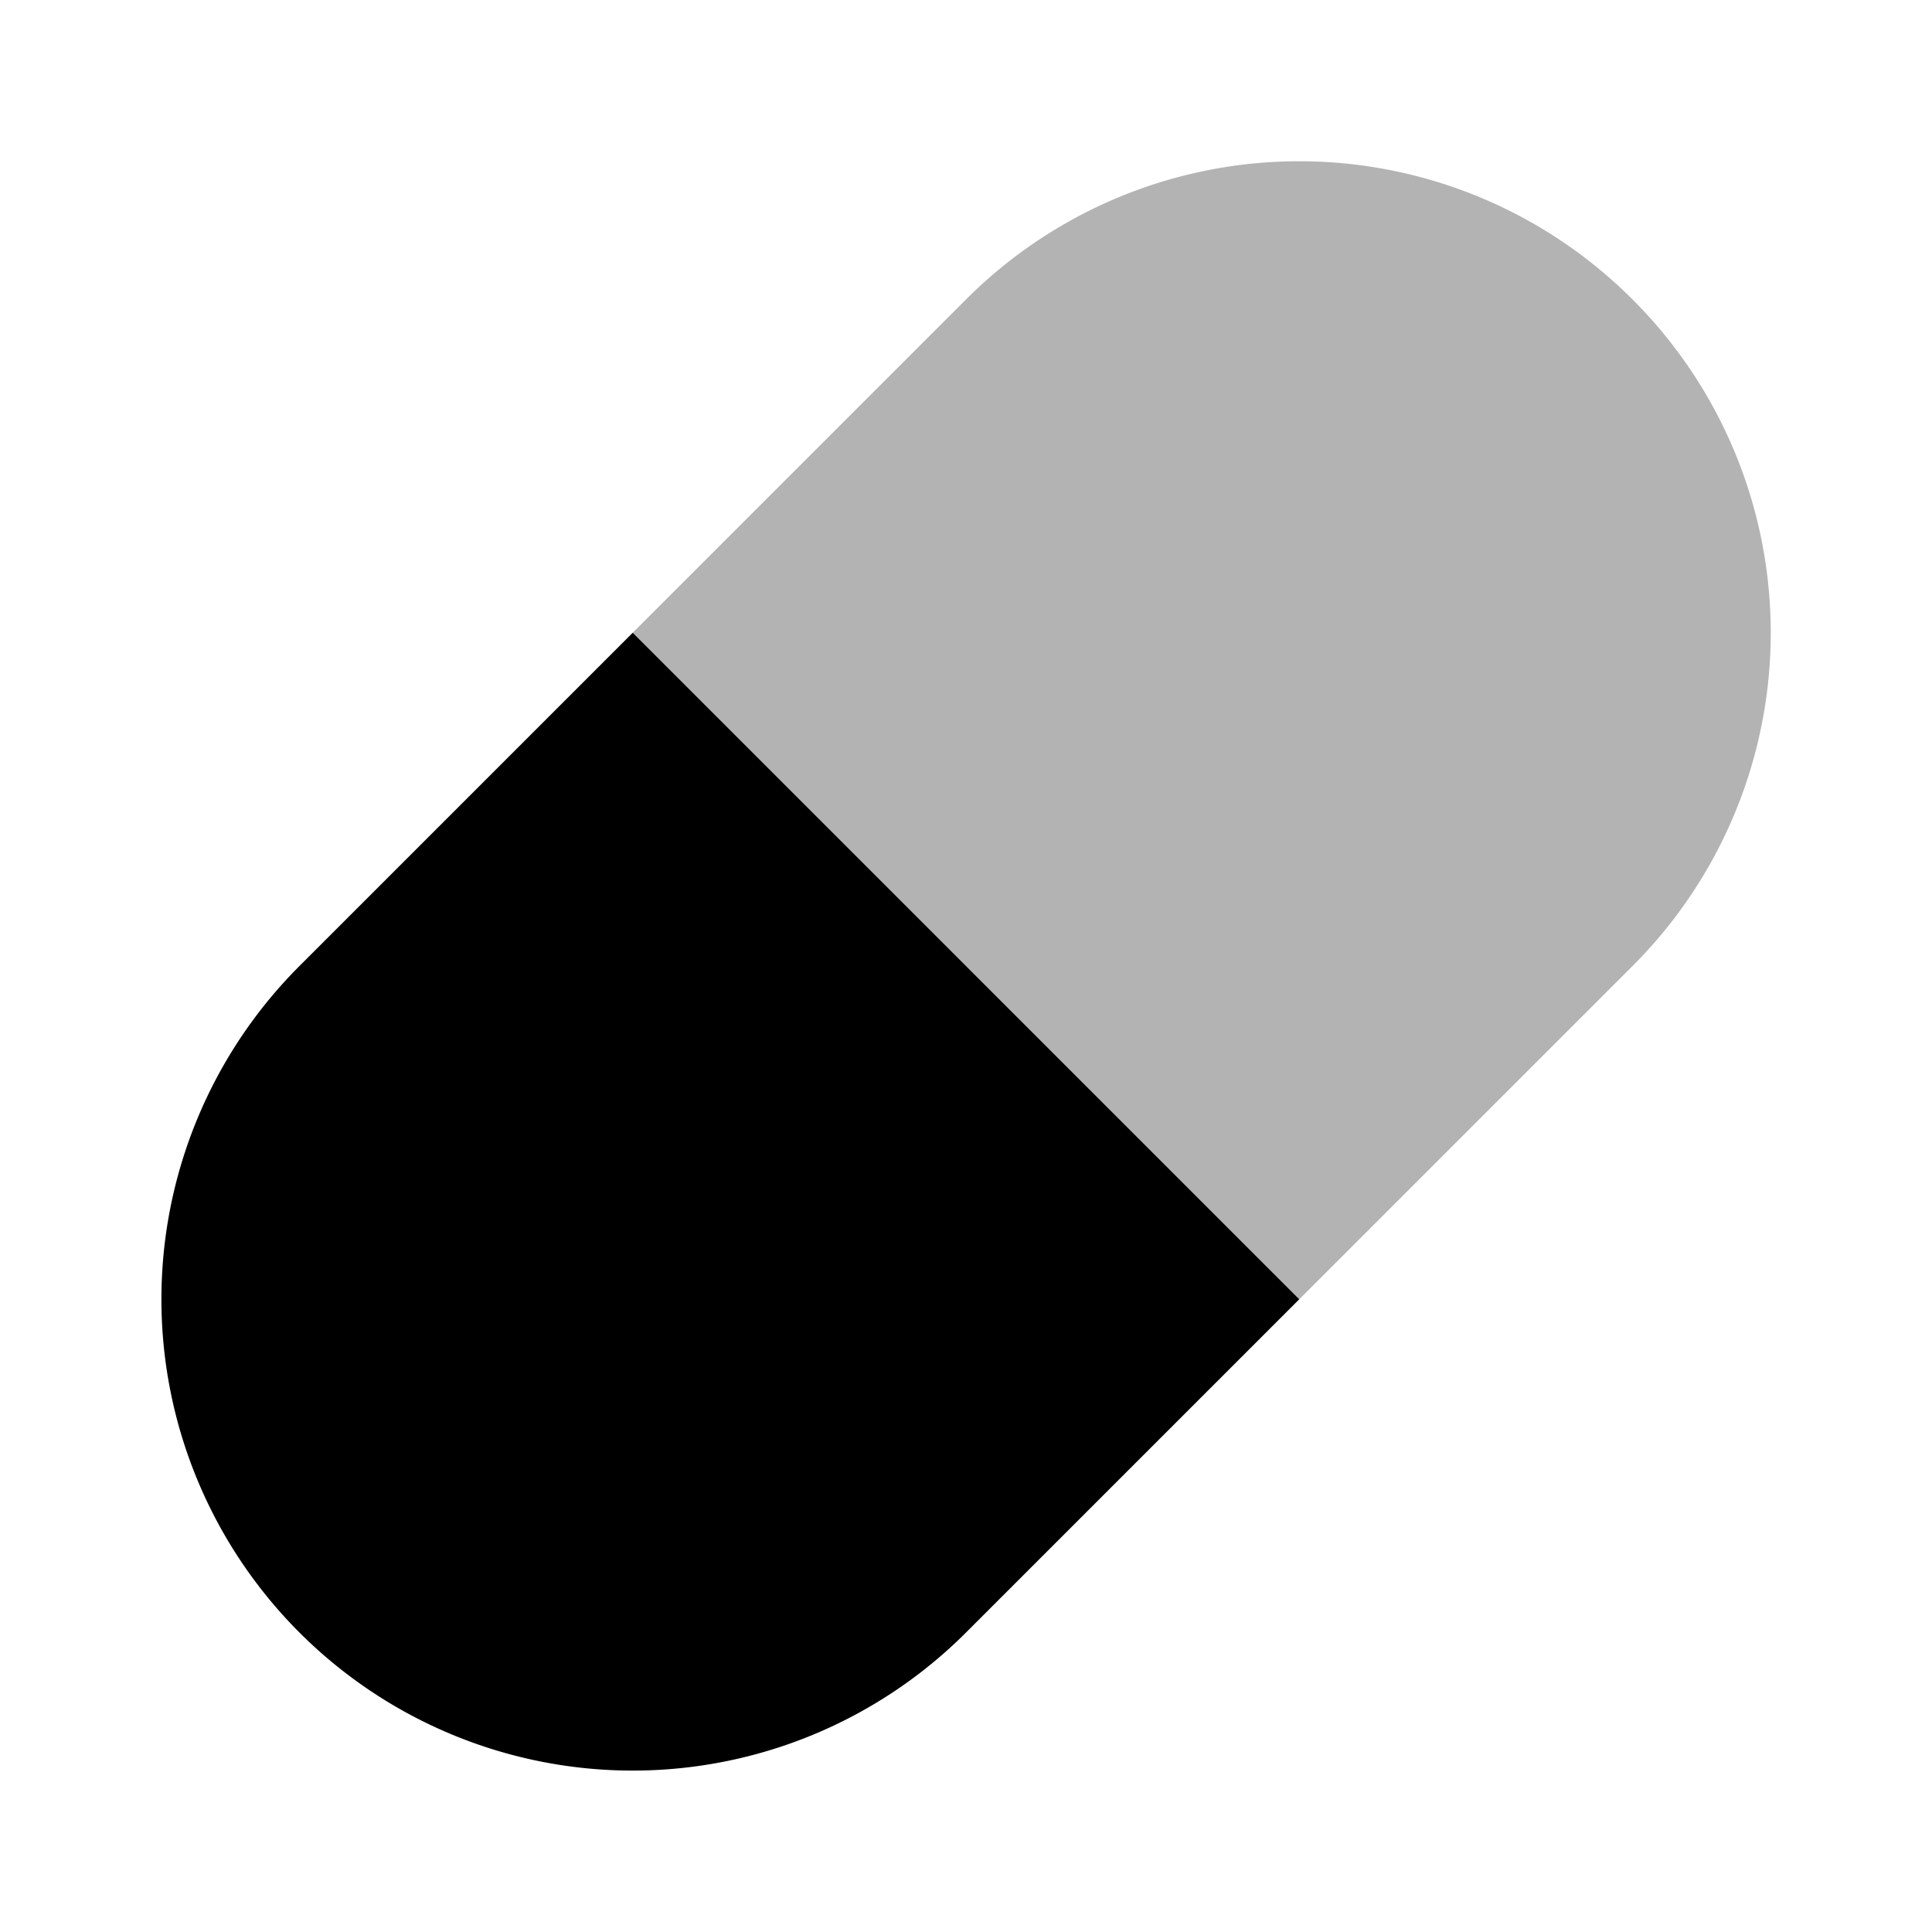 <svg xmlns="http://www.w3.org/2000/svg" viewBox="0 0 24 24"><defs><style>.cls-1{opacity:0.3;}</style></defs><g id="мedicine"><g id="capsule"><g class="cls-1"><path d="M20.28,3.72a5.85,5.85,0,0,0-8.28,0L7.86,7.86,9.27,9.27l1.42,1.42,5.45,5.45L20.28,12A5.85,5.85,0,0,0,20.28,3.72Z"/></g><path d="M16.14,16.14,12,20.28A5.85,5.85,0,0,1,3.72,12L7.86,7.86Z"/></g></g></svg>